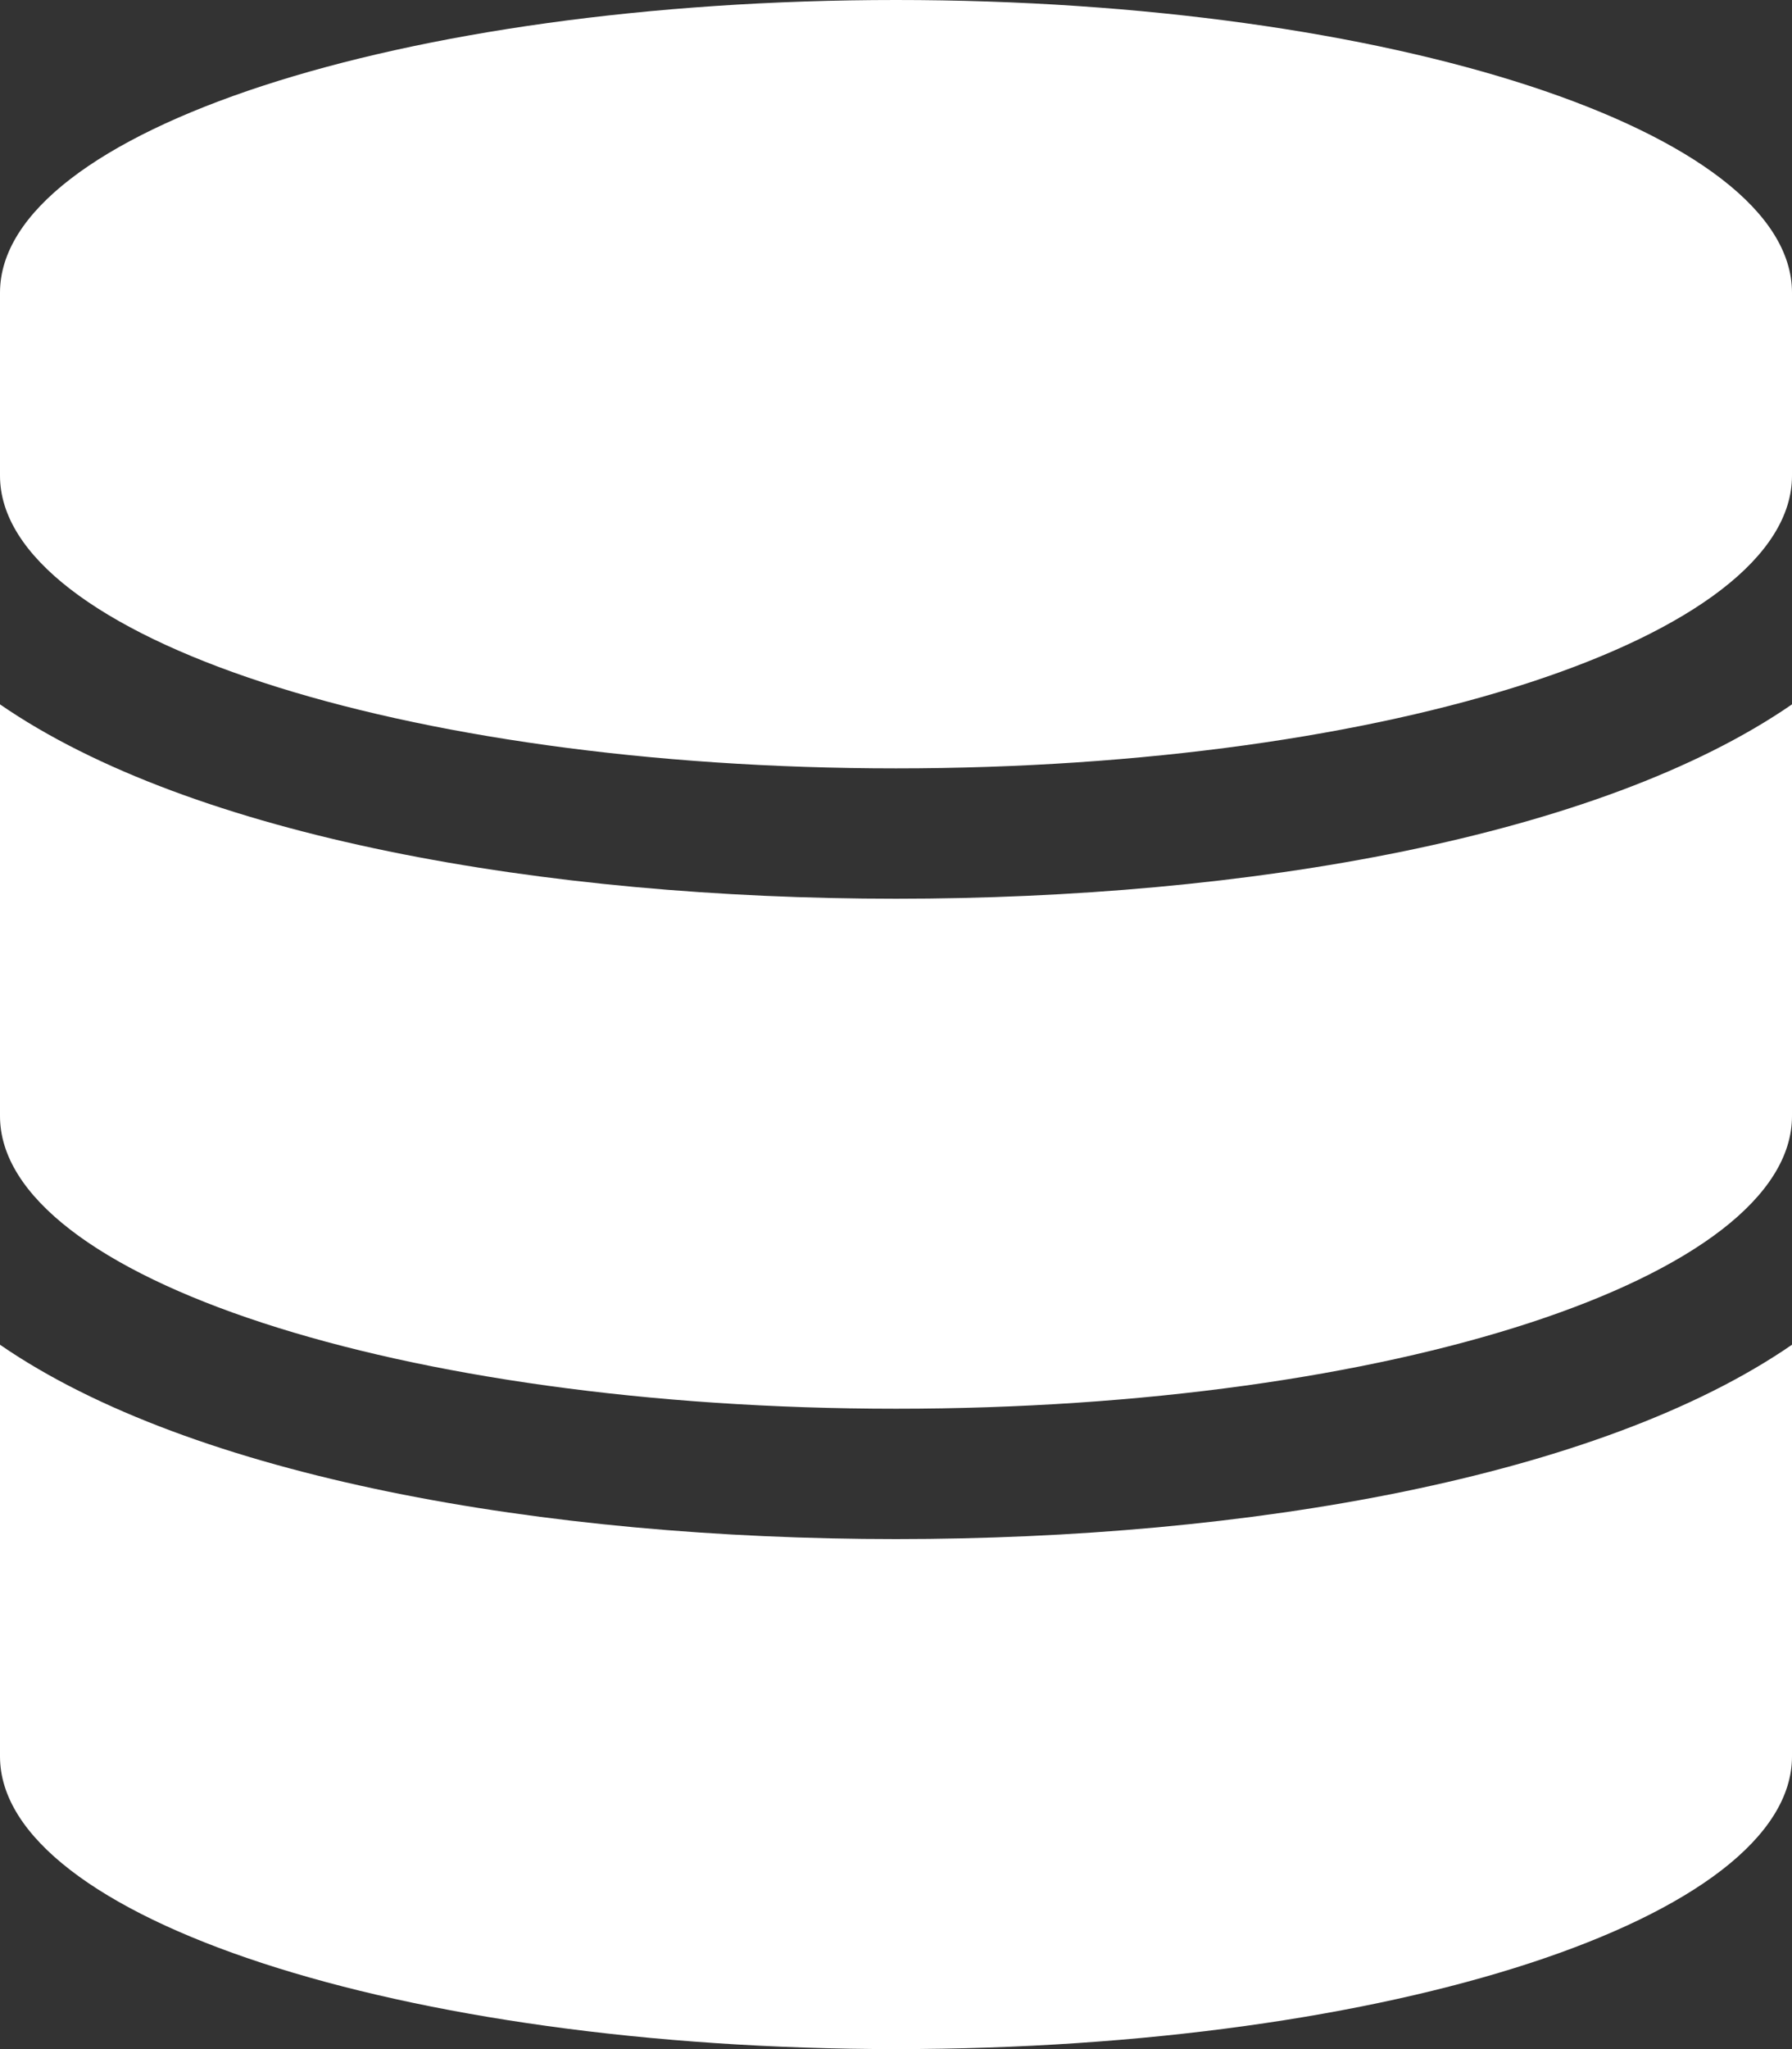 <svg xmlns="http://www.w3.org/2000/svg" width="20" height="22.857" viewBox="0 0 20 22.857"><rect x="0" y="0" width="20" height="22.857" fill="#333333" stroke="none"/><defs><style>.a{fill:#fff;}</style></defs><path class="a" d="M20,3.265V5.306c0,1.8-4.479,3.265-10,3.265S0,7.1,0,5.306V3.265C0,1.467,4.479,0,10,0S20,1.467,20,3.265Zm0,4.592v4.592c0,1.8-4.479,3.265-10,3.265S0,14.247,0,12.449V7.857c2.148,1.48,6.081,2.168,10,2.168S17.852,9.337,20,7.857ZM20,15v4.592c0,1.8-4.479,3.265-10,3.265S0,21.39,0,19.592V15c2.148,1.48,6.081,2.168,10,2.168S17.852,16.48,20,15Z"/></svg>